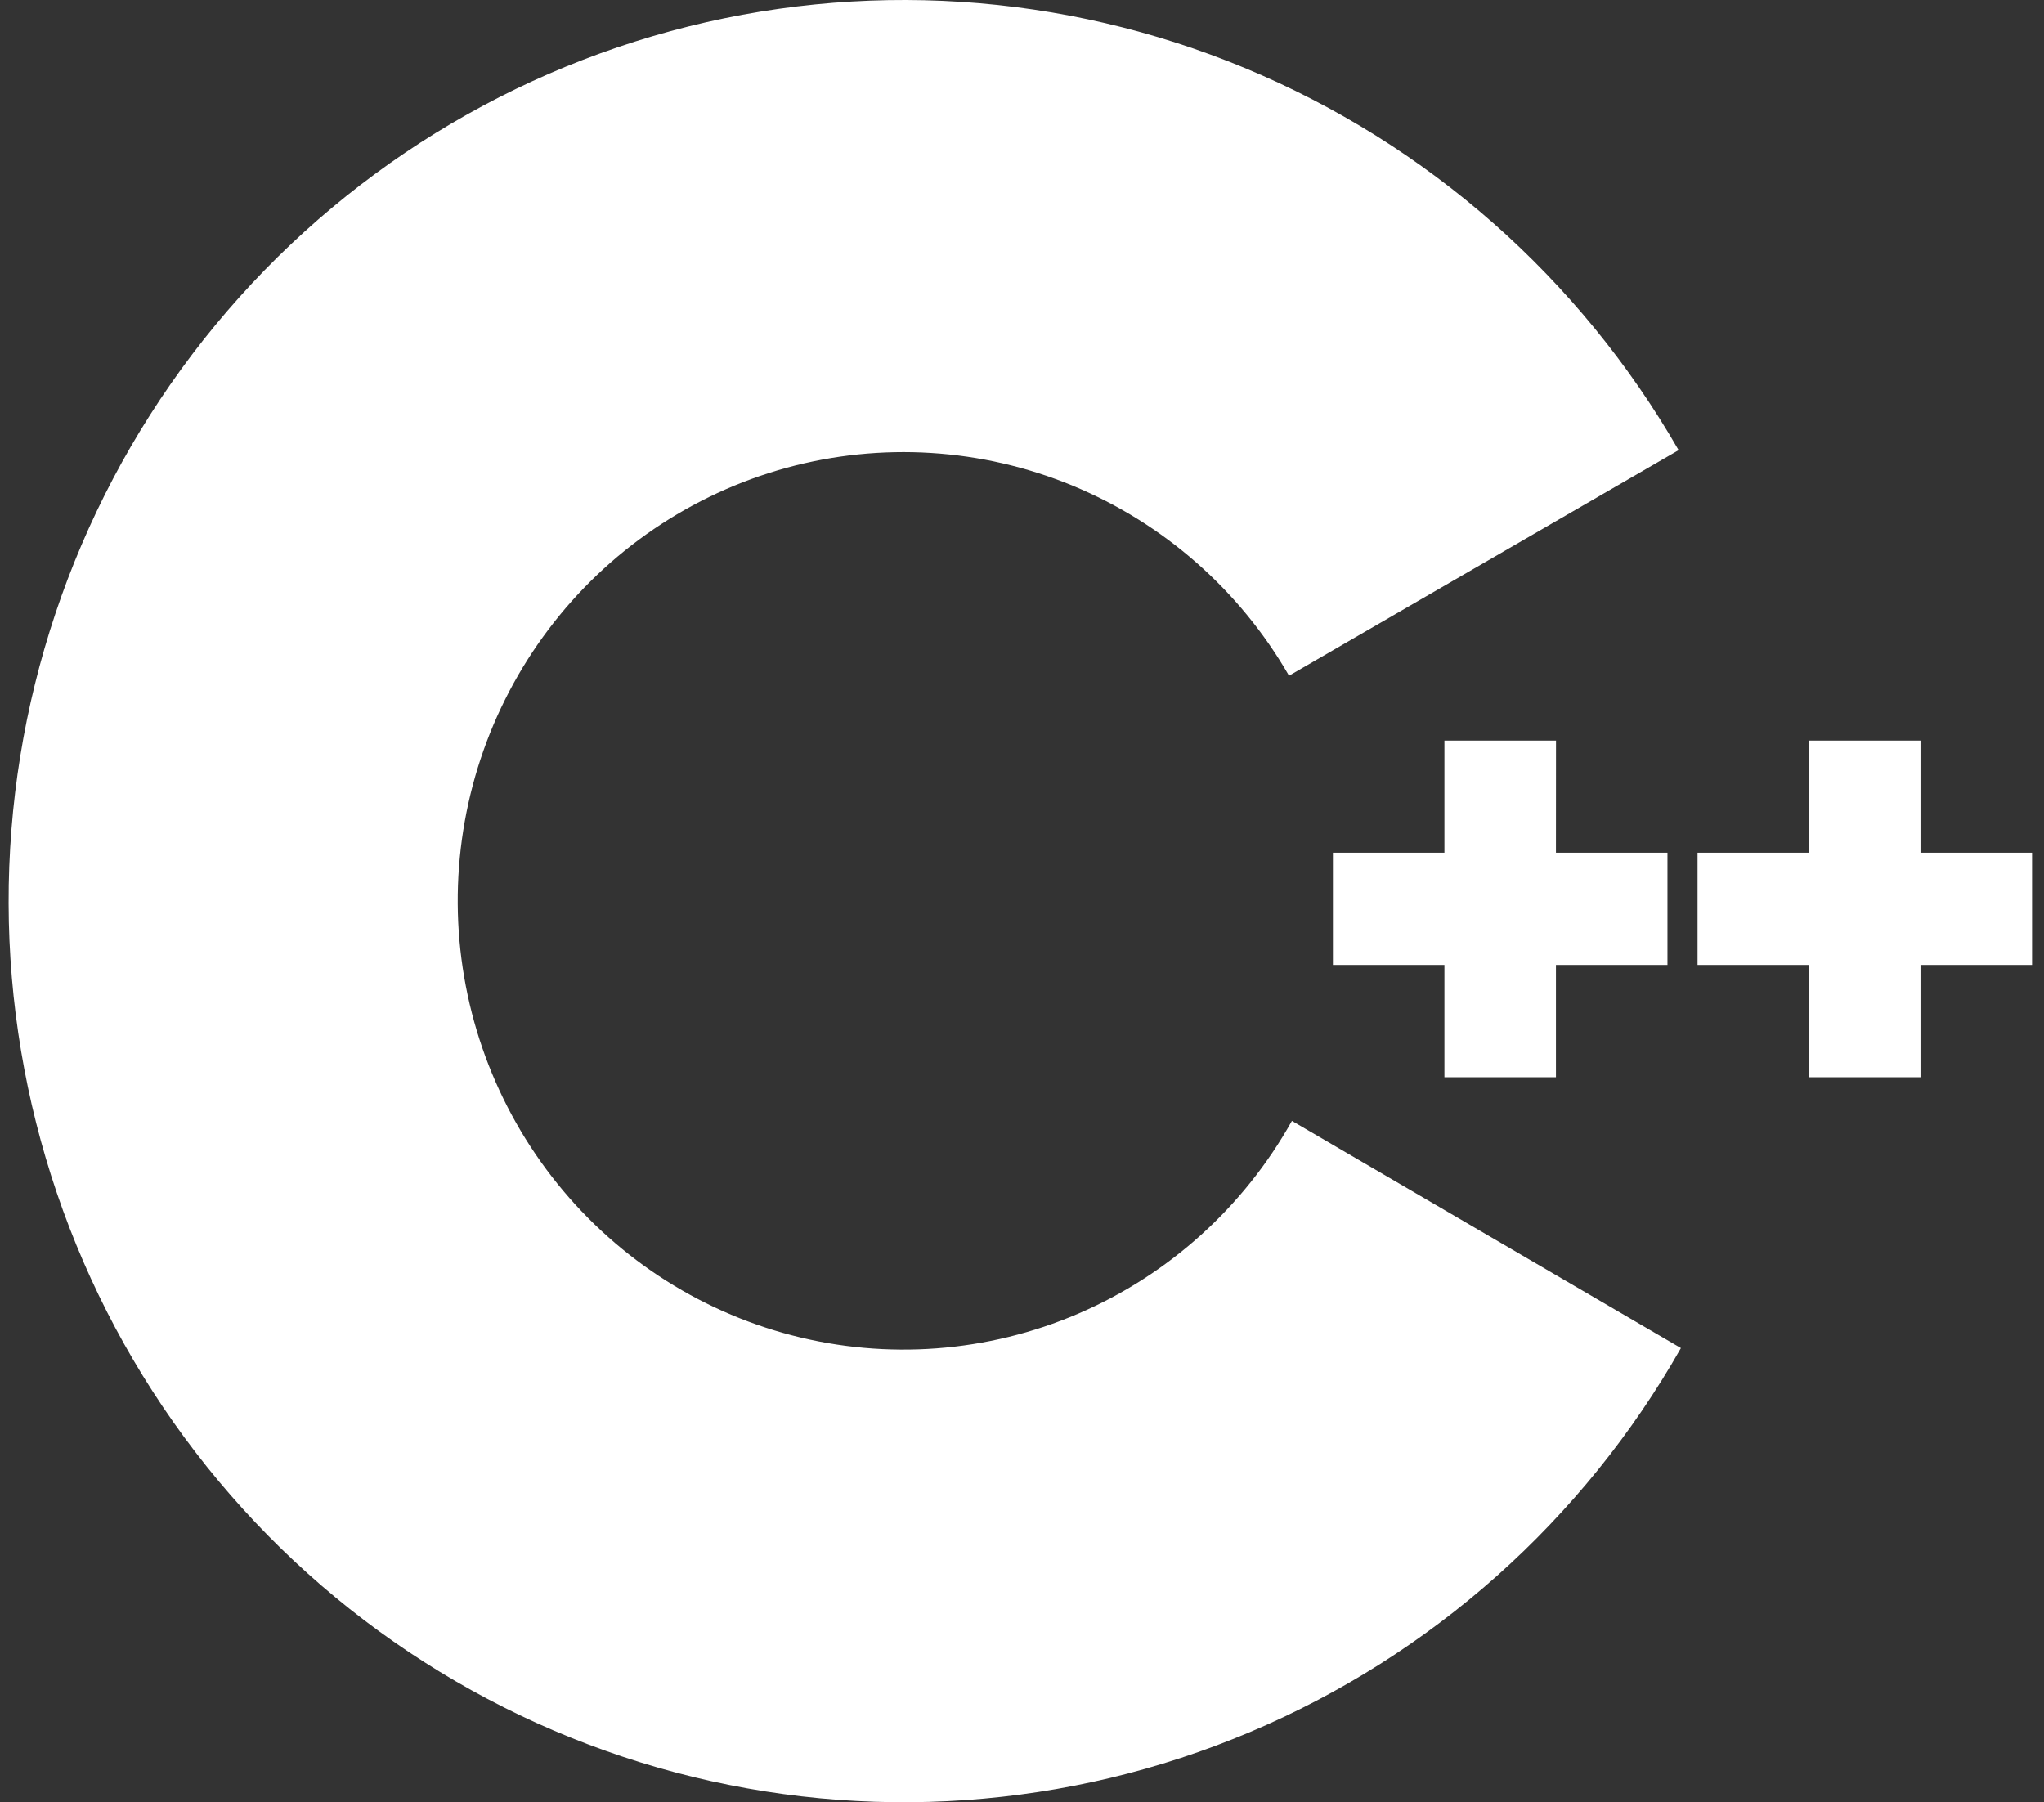<svg width="93" height="82" viewBox="0 0 93 82" fill="none" xmlns="http://www.w3.org/2000/svg">
<rect x="0" y="0" width="93" height="82" fill="#333333" stroke="none"/>
<path d="M82.307 33.697V38.796H77.236V43.904H82.307V49.013H87.381V43.904H92.456V38.796H87.381V33.697H82.307ZM70.797 33.697H65.72V38.796H60.646V43.904H65.72V49.013H70.794V43.904H75.868V38.796H70.794L70.797 33.697ZM58.781 50.999C56.588 54.923 53.168 58.007 49.053 59.772C44.939 61.536 40.36 61.882 36.03 60.755C31.7 59.628 27.862 57.092 25.112 53.541C22.362 49.99 20.855 45.623 20.826 41.121C20.797 36.618 22.247 32.233 24.95 28.646C27.654 25.059 31.459 22.472 35.774 21.288C40.089 20.105 44.672 20.39 48.809 22.1C52.946 23.81 56.406 26.849 58.649 30.744L76.375 20.481C71.884 12.661 64.954 6.552 56.662 3.104C48.369 -0.343 39.177 -0.938 30.515 1.414C21.852 3.765 14.203 8.931 8.756 16.108C3.309 23.286 0.368 32.074 0.392 41.106C0.415 50.139 3.4 58.911 8.884 66.06C14.368 73.209 22.044 78.335 30.719 80.641C39.393 82.947 48.582 82.305 56.857 78.814C65.132 75.323 72.03 69.178 76.48 61.335L58.781 50.999Z" fill="white"/>
</svg>
